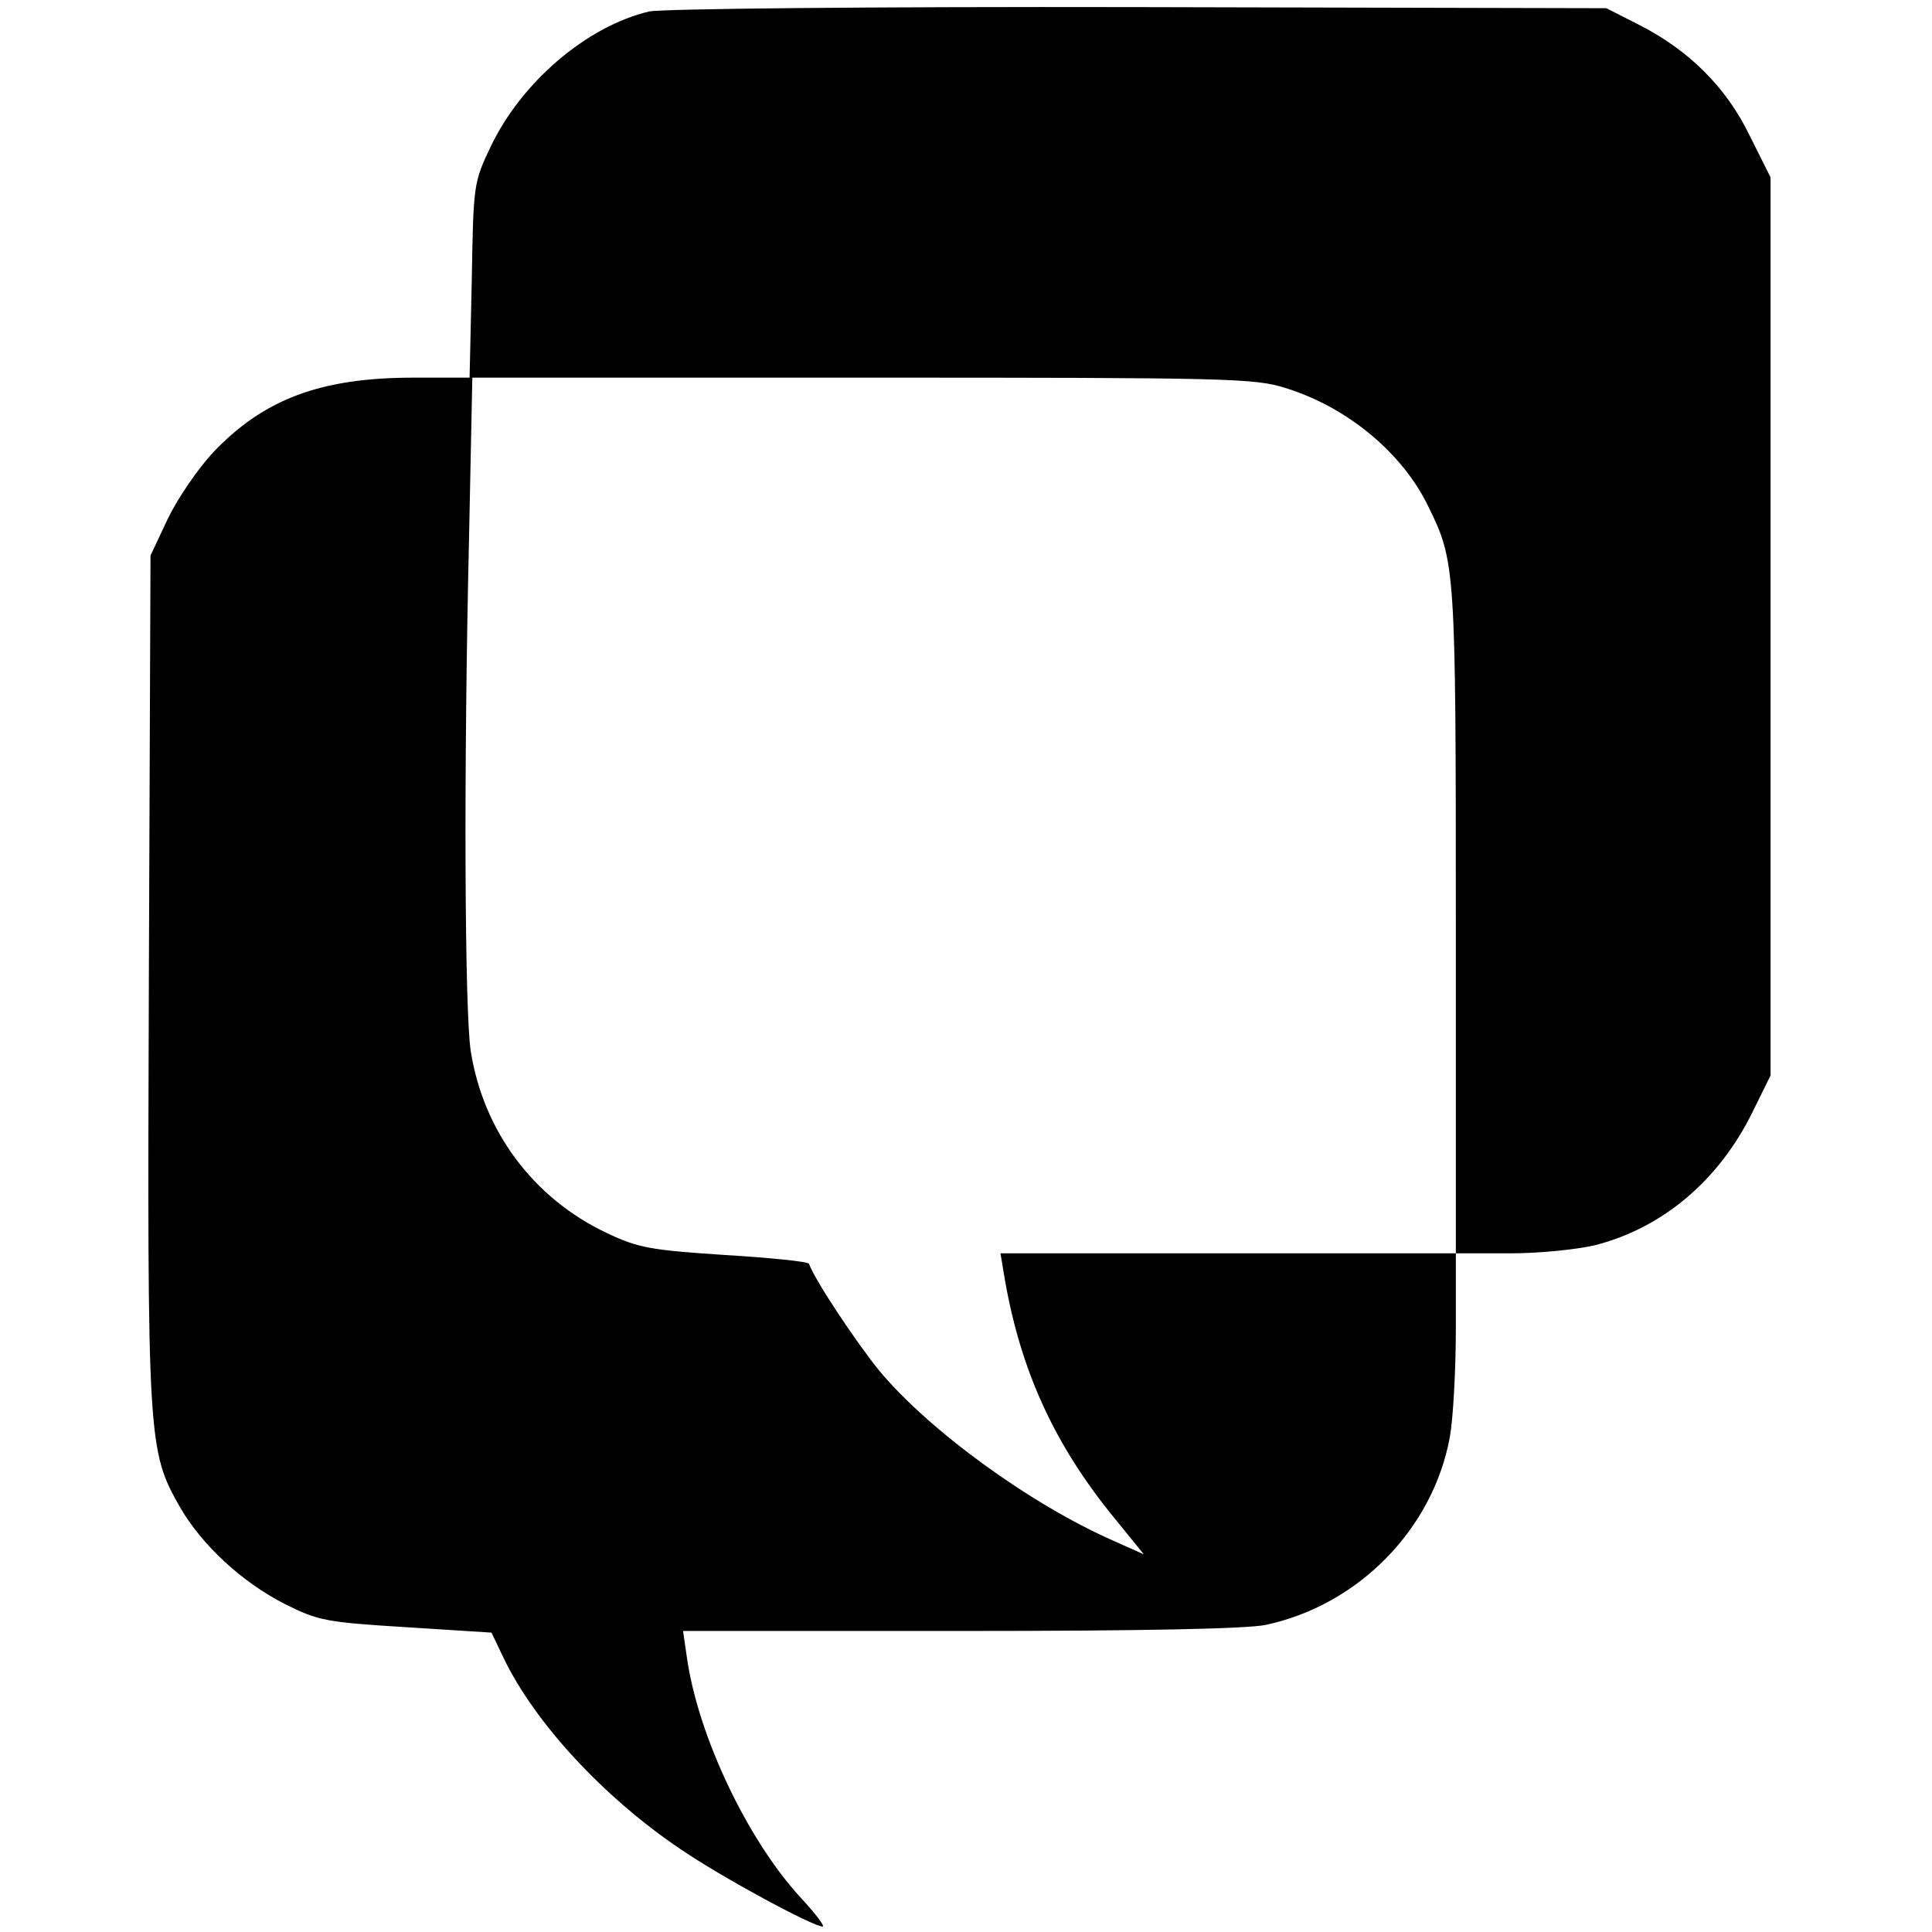 <?xml version="1.0" standalone="no"?>
<!DOCTYPE svg PUBLIC "-//W3C//DTD SVG 20010904//EN"
 "http://www.w3.org/TR/2001/REC-SVG-20010904/DTD/svg10.dtd">
<svg version="1.0" xmlns="http://www.w3.org/2000/svg"
 width="353pt" height="353pt" viewBox="0 0 353 353"
 preserveAspectRatio="xMidYMid meet">
<g transform="translate(0,353) scale(0.1,-0.1)"
fill="#000000" stroke="none">
<path d="M1186 3509 c-114 -27 -233 -129 -289 -246 -32 -67 -32 -70 -35 -245
l-4 -178 -102 0 c-170 0 -274 -39 -367 -137 -27 -29 -64 -83 -82 -120 l-32
-68 -3 -772 c-3 -850 -2 -863 57 -967 40 -69 113 -137 192 -177 60 -30 74 -33
220 -42 l157 -10 22 -46 c57 -119 184 -256 324 -350 73 -50 241 -141 259 -141
5 0 -14 25 -43 56 -96 106 -185 294 -205 436 l-7 48 505 0 c337 0 524 4 559
11 170 36 306 175 337 343 6 33 11 122 11 198 l0 138 98 0 c56 0 123 7 157 15
124 32 226 119 287 243 l33 67 0 820 0 821 -38 76 c-43 89 -112 157 -203 203
l-59 30 -855 2 c-494 1 -871 -3 -894 -8z m1163 -688 c113 -35 214 -119 261
-217 49 -100 50 -110 50 -756 l0 -608 -416 0 -416 0 7 -42 c29 -172 92 -309
203 -444 l52 -64 -56 25 c-152 67 -336 201 -427 310 -43 53 -117 164 -129 196
-2 4 -71 11 -154 16 -136 9 -158 13 -215 40 -134 63 -226 186 -249 333 -11 74
-13 509 -3 938 l6 292 713 0 c671 0 716 -1 773 -19z"/>
</g>
</svg>
